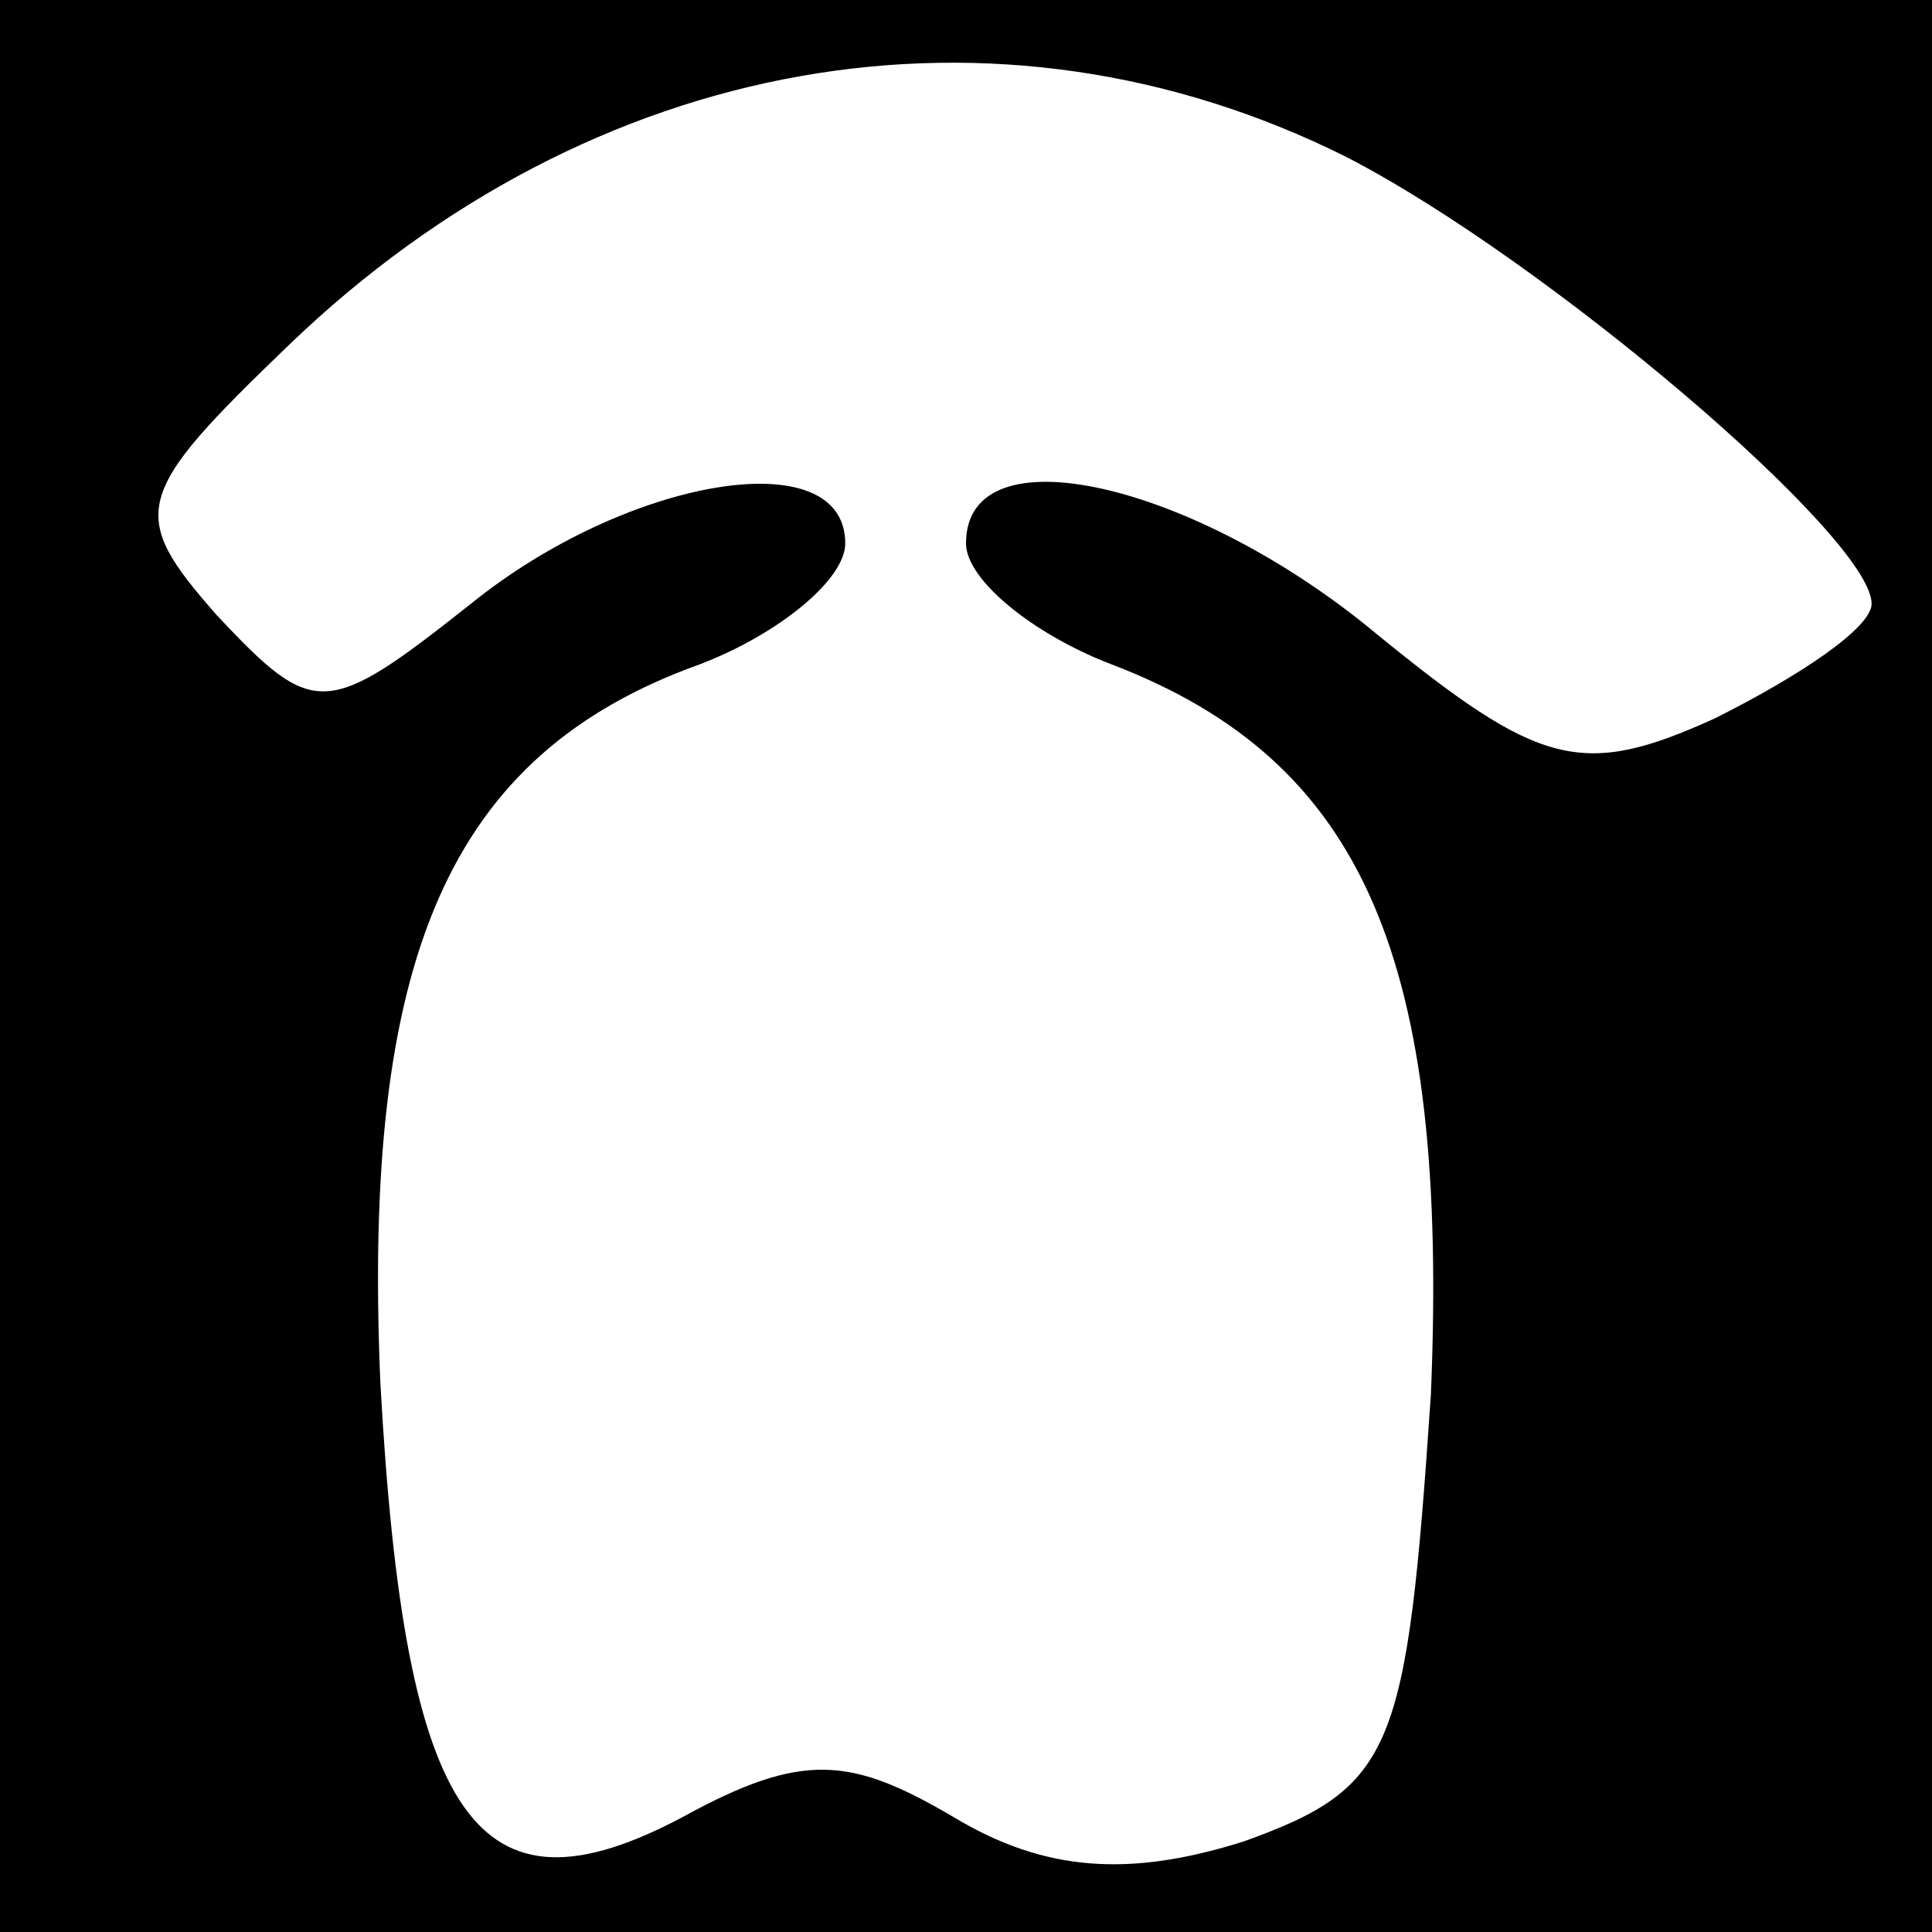 <?xml version="1.0" standalone="no"?>
<!DOCTYPE svg PUBLIC "-//W3C//DTD SVG 20010904//EN"
 "http://www.w3.org/TR/2001/REC-SVG-20010904/DTD/svg10.dtd">
<svg version="1.0" xmlns="http://www.w3.org/2000/svg"
 width="32pt" height="32pt" viewBox="0 0 32 32"
 preserveAspectRatio="xMidYMid meet">
<rect x="0" y="0" width="32" height="32" fill="#808080" stroke="none"/>
<g transform="translate(0,32) scale(0.1,-0.1)"
fill="#000000" stroke="none">
<path fill="#000000" stroke="none" d="M0 160 l0 -160 160 0 160 0 0 160 0
160 -160 0 -160 0 0 -160z"/>
<path fill="#ffffff" stroke="none" d="M223 294 c33 -17 87 -63 87 -74 0 -4
-12 -12 -26 -19 -22 -10 -29 -8 -56 14 -30 25 -68 34 -68 15 0 -6 11 -15 24
-20 42 -16 56 -49 53 -121 -4 -59 -6 -65 -31 -74 -19 -6 -33 -5 -48 4 -17 10
-25 11 -45 0 -34 -18 -46 -1 -50 72 -3 70 11 104 53 119 13 5 24 14 24 20 0
17 -36 11 -62 -10 -24 -19 -26 -19 -42 -2 -15 17 -14 20 12 45 50 48 117 60
175 31z"/>
</g>
</svg>
